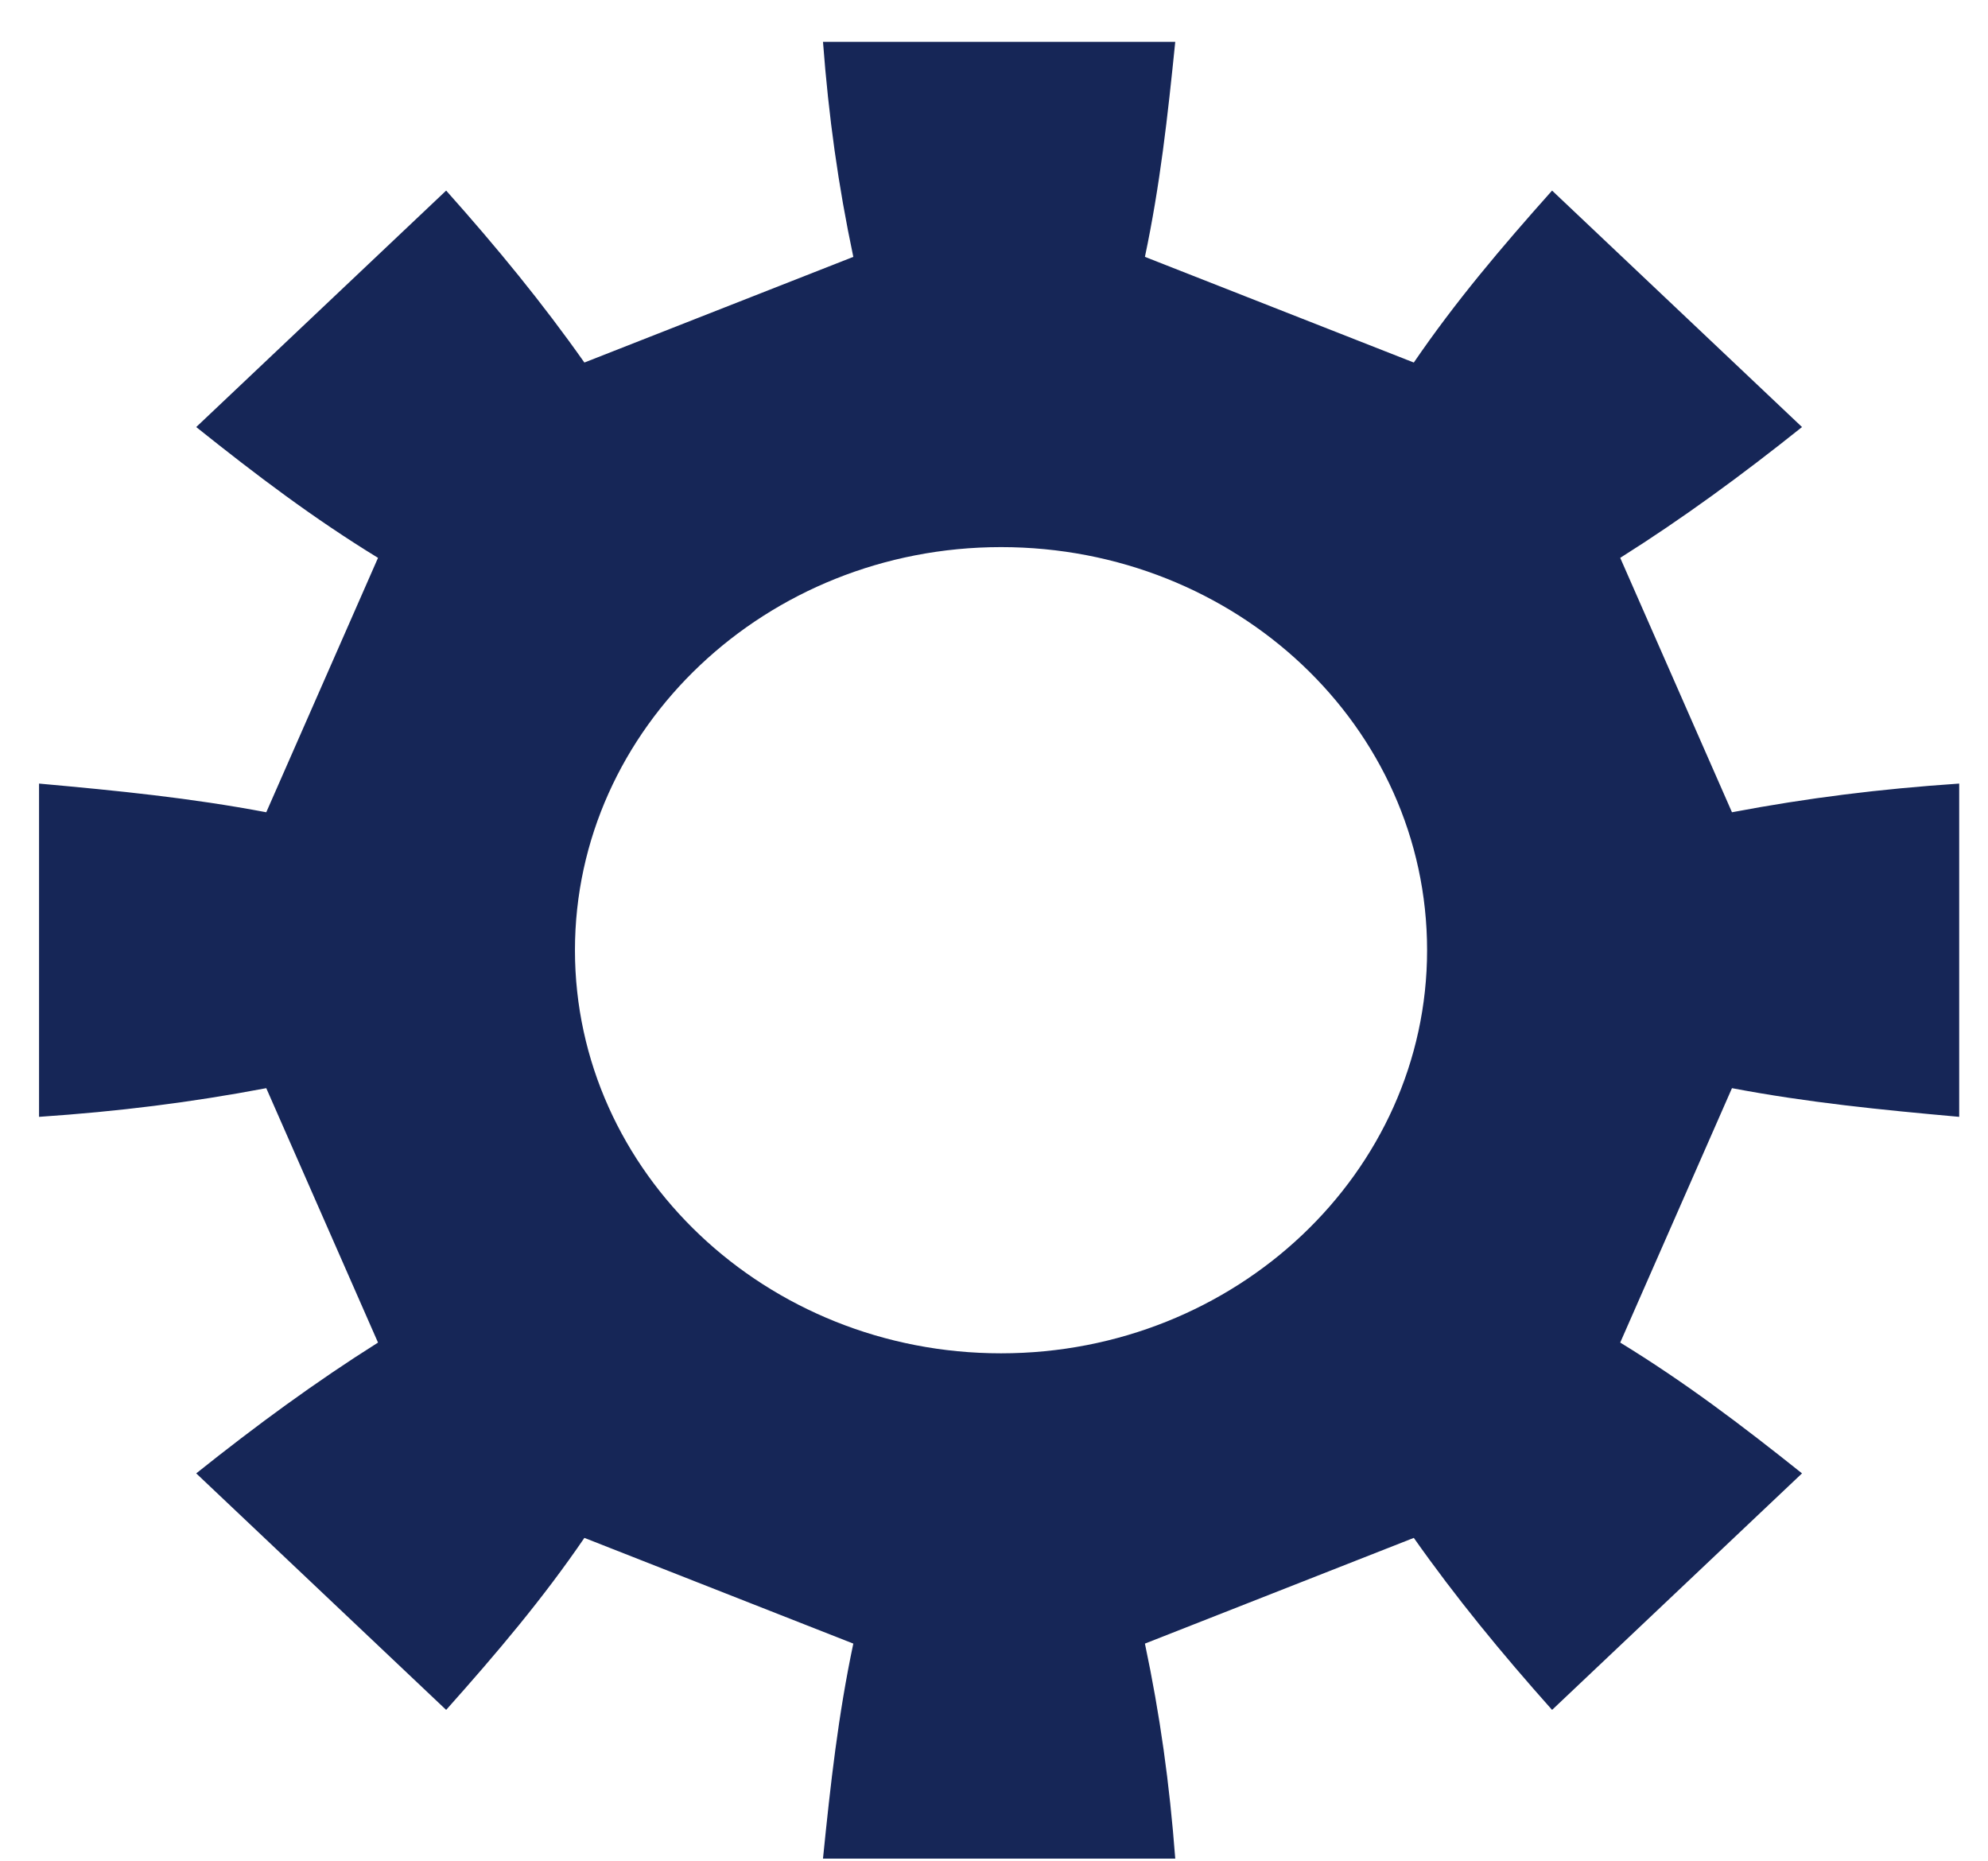 <svg width="47" height="44" viewBox="0 0 47 44" fill="none" xmlns="http://www.w3.org/2000/svg">
<path d="M40.947 19.201C42.737 18.862 44.439 18.65 46.319 18.523V26.401C44.439 26.232 42.737 26.062 40.947 25.723L38.305 31.737C39.828 32.669 41.171 33.686 42.603 34.829L36.694 40.42C35.485 39.064 34.41 37.752 33.425 36.354L27.068 38.853C27.426 40.547 27.65 42.156 27.785 43.935H19.457C19.637 42.156 19.816 40.547 20.174 38.853L13.816 36.354C12.832 37.794 11.757 39.064 10.548 40.42L4.639 34.829C6.071 33.686 7.459 32.669 8.937 31.737L6.295 25.723C4.504 26.062 2.803 26.274 0.923 26.401V18.523C2.803 18.693 4.504 18.862 6.295 19.201L8.937 13.187C7.414 12.255 6.071 11.239 4.639 10.095L10.548 4.505C11.757 5.86 12.832 7.173 13.816 8.57L20.174 6.072C19.816 4.377 19.592 2.768 19.457 0.989H27.785C27.605 2.768 27.426 4.377 27.068 6.072L33.425 8.57C34.41 7.13 35.485 5.86 36.694 4.505L42.603 10.095C41.171 11.239 39.783 12.255 38.305 13.187L40.947 19.201ZM23.666 12.933C18.114 12.933 13.593 17.21 13.593 22.462C13.593 27.714 18.114 31.991 23.666 31.991C29.217 31.991 33.739 27.714 33.739 22.462C33.739 17.168 29.217 12.933 23.666 12.933Z" fill="#0E1F51" fill-opacity="0.961"/>
</svg>
